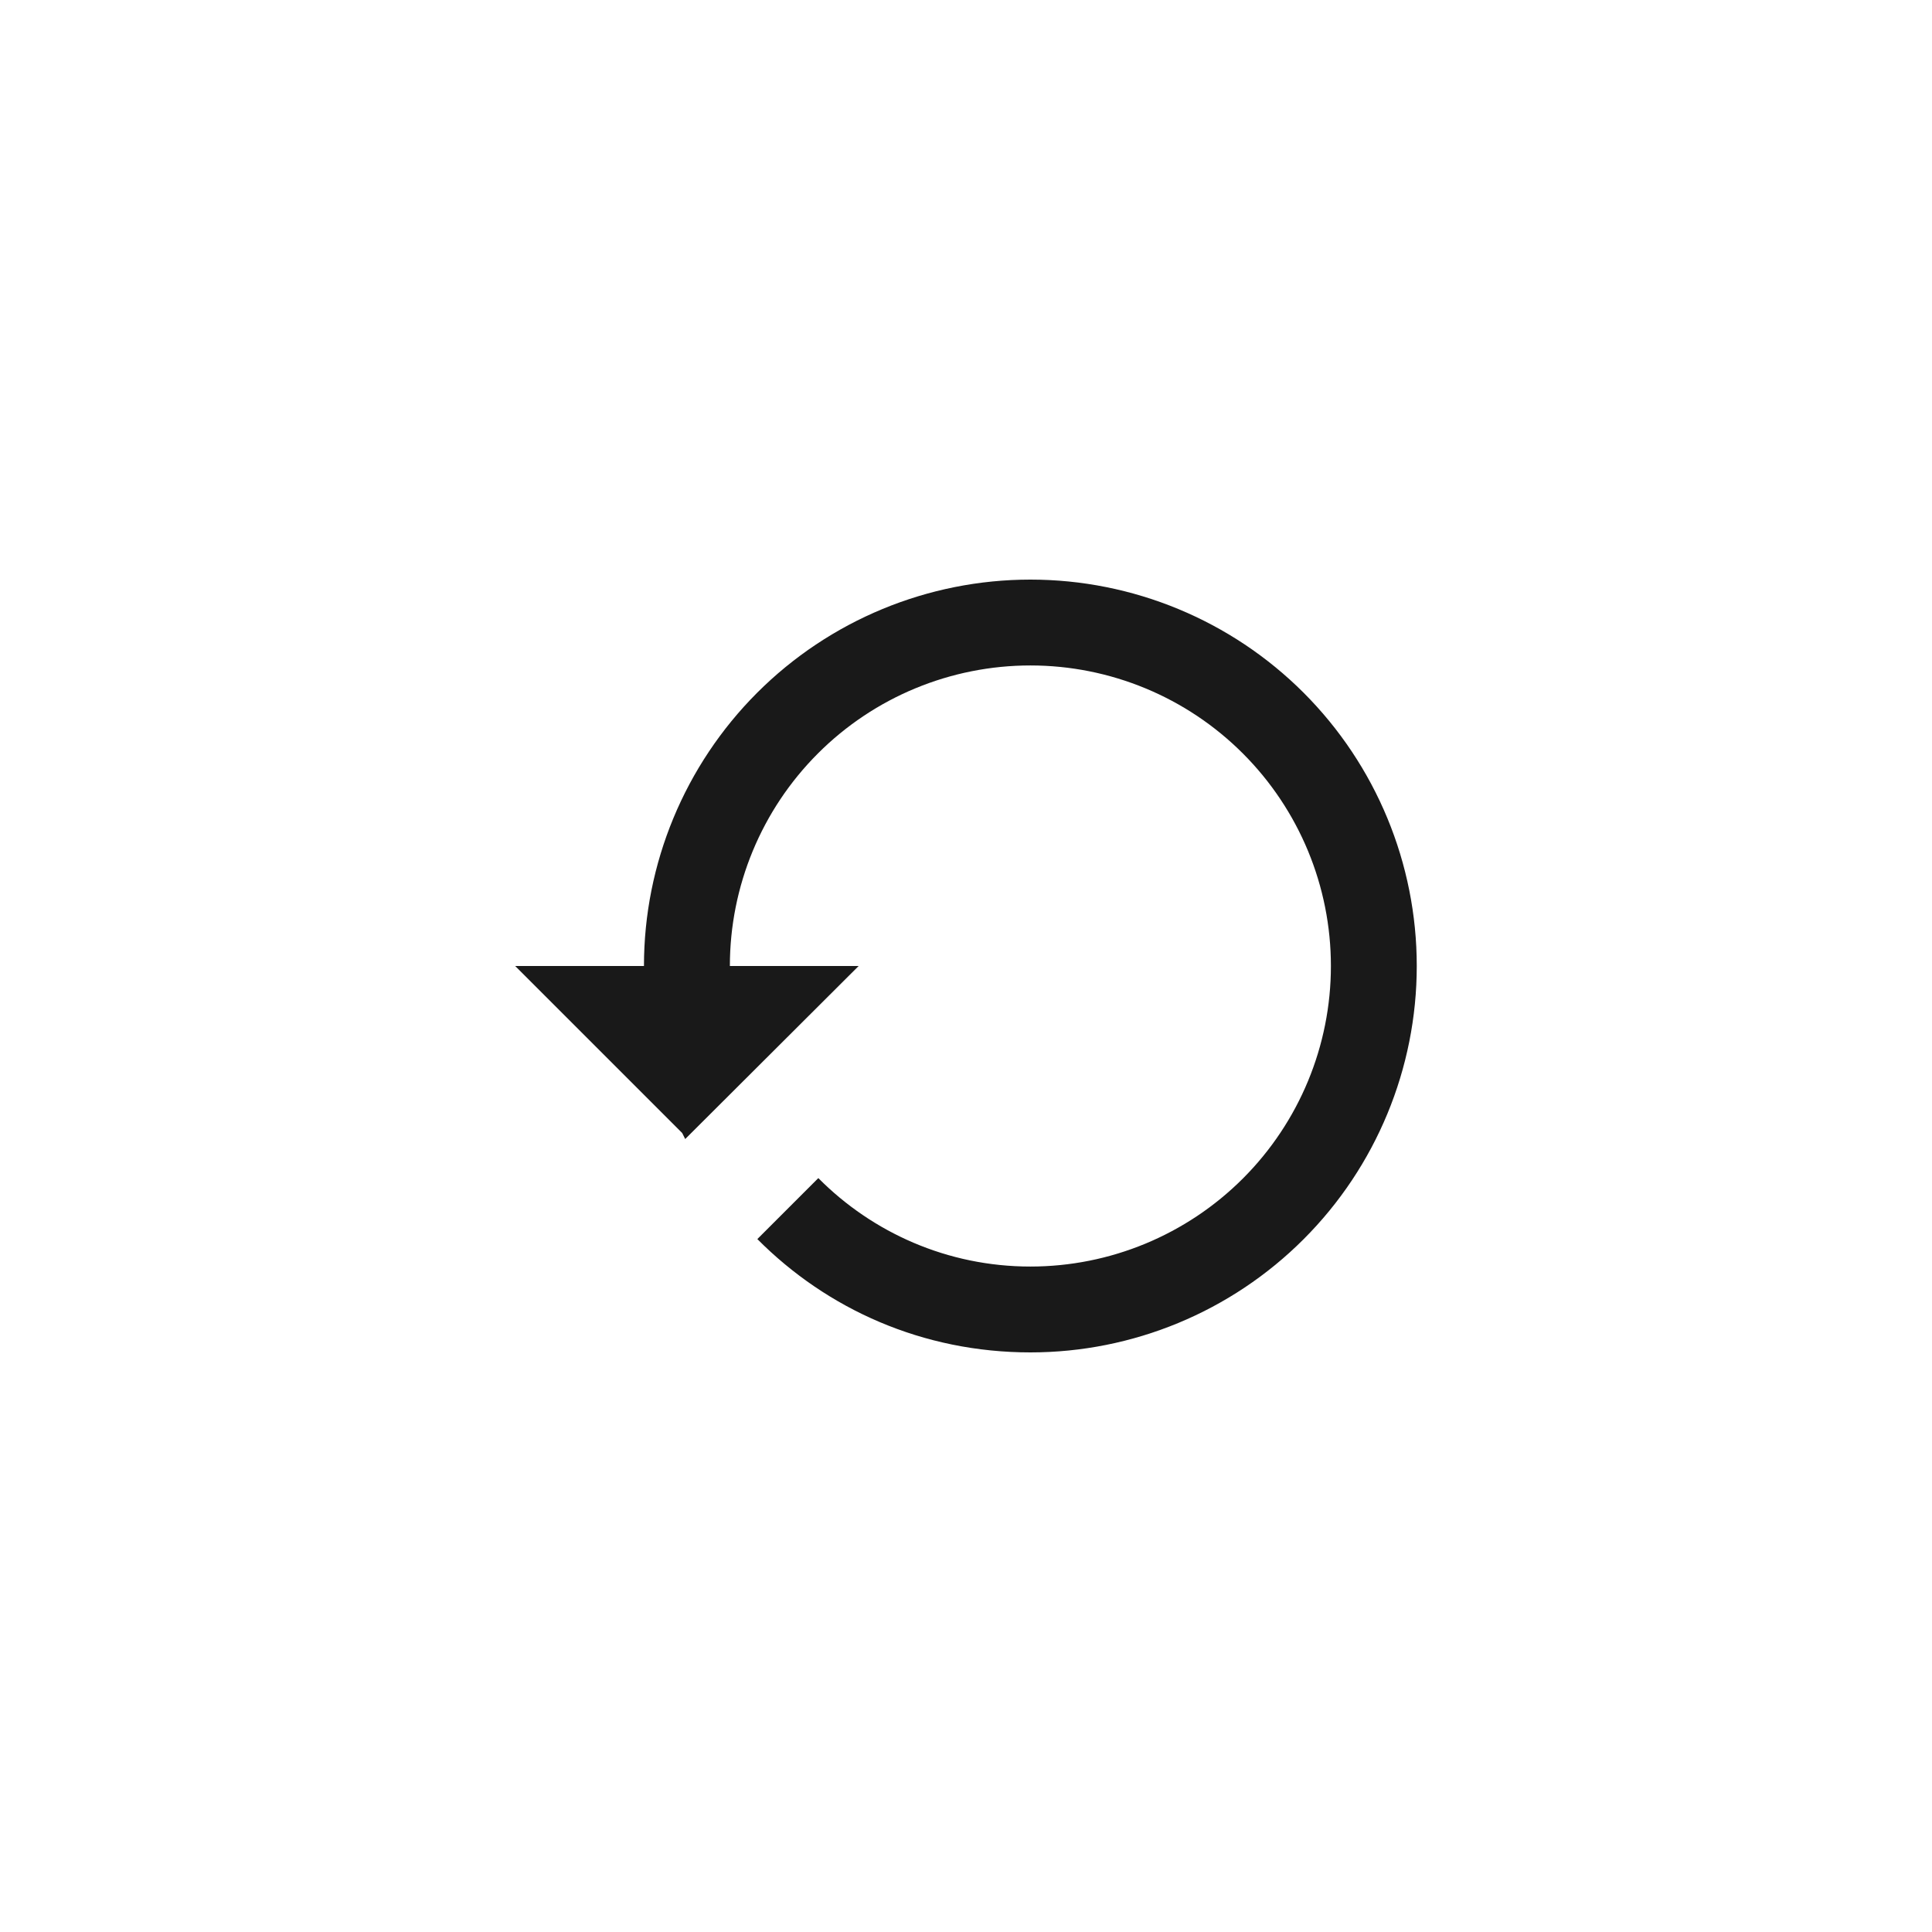 <svg width="32" height="32" viewBox="0 0 32 32" fill="none" xmlns="http://www.w3.org/2000/svg">
<path d="M17.067 9.6C15.369 9.6 13.741 10.274 12.541 11.474C11.341 12.675 10.666 14.303 10.666 16H8.533L11.299 18.766L11.349 18.866L14.222 16H12.089C12.089 14.68 12.613 13.414 13.547 12.48C14.48 11.546 15.746 11.022 17.067 11.022C18.387 11.022 19.653 11.546 20.586 12.48C21.52 13.414 22.044 14.68 22.044 16C22.044 17.32 21.52 18.586 20.586 19.52C19.653 20.453 18.387 20.978 17.067 20.978C15.694 20.978 14.45 20.416 13.554 19.513L12.544 20.523C13.703 21.689 15.289 22.4 17.067 22.4C18.764 22.4 20.392 21.726 21.592 20.525C22.792 19.325 23.466 17.697 23.466 16C23.466 14.303 22.792 12.675 21.592 11.474C20.392 10.274 18.764 9.6 17.067 9.6Z" fill="#191919"/>
</svg>
